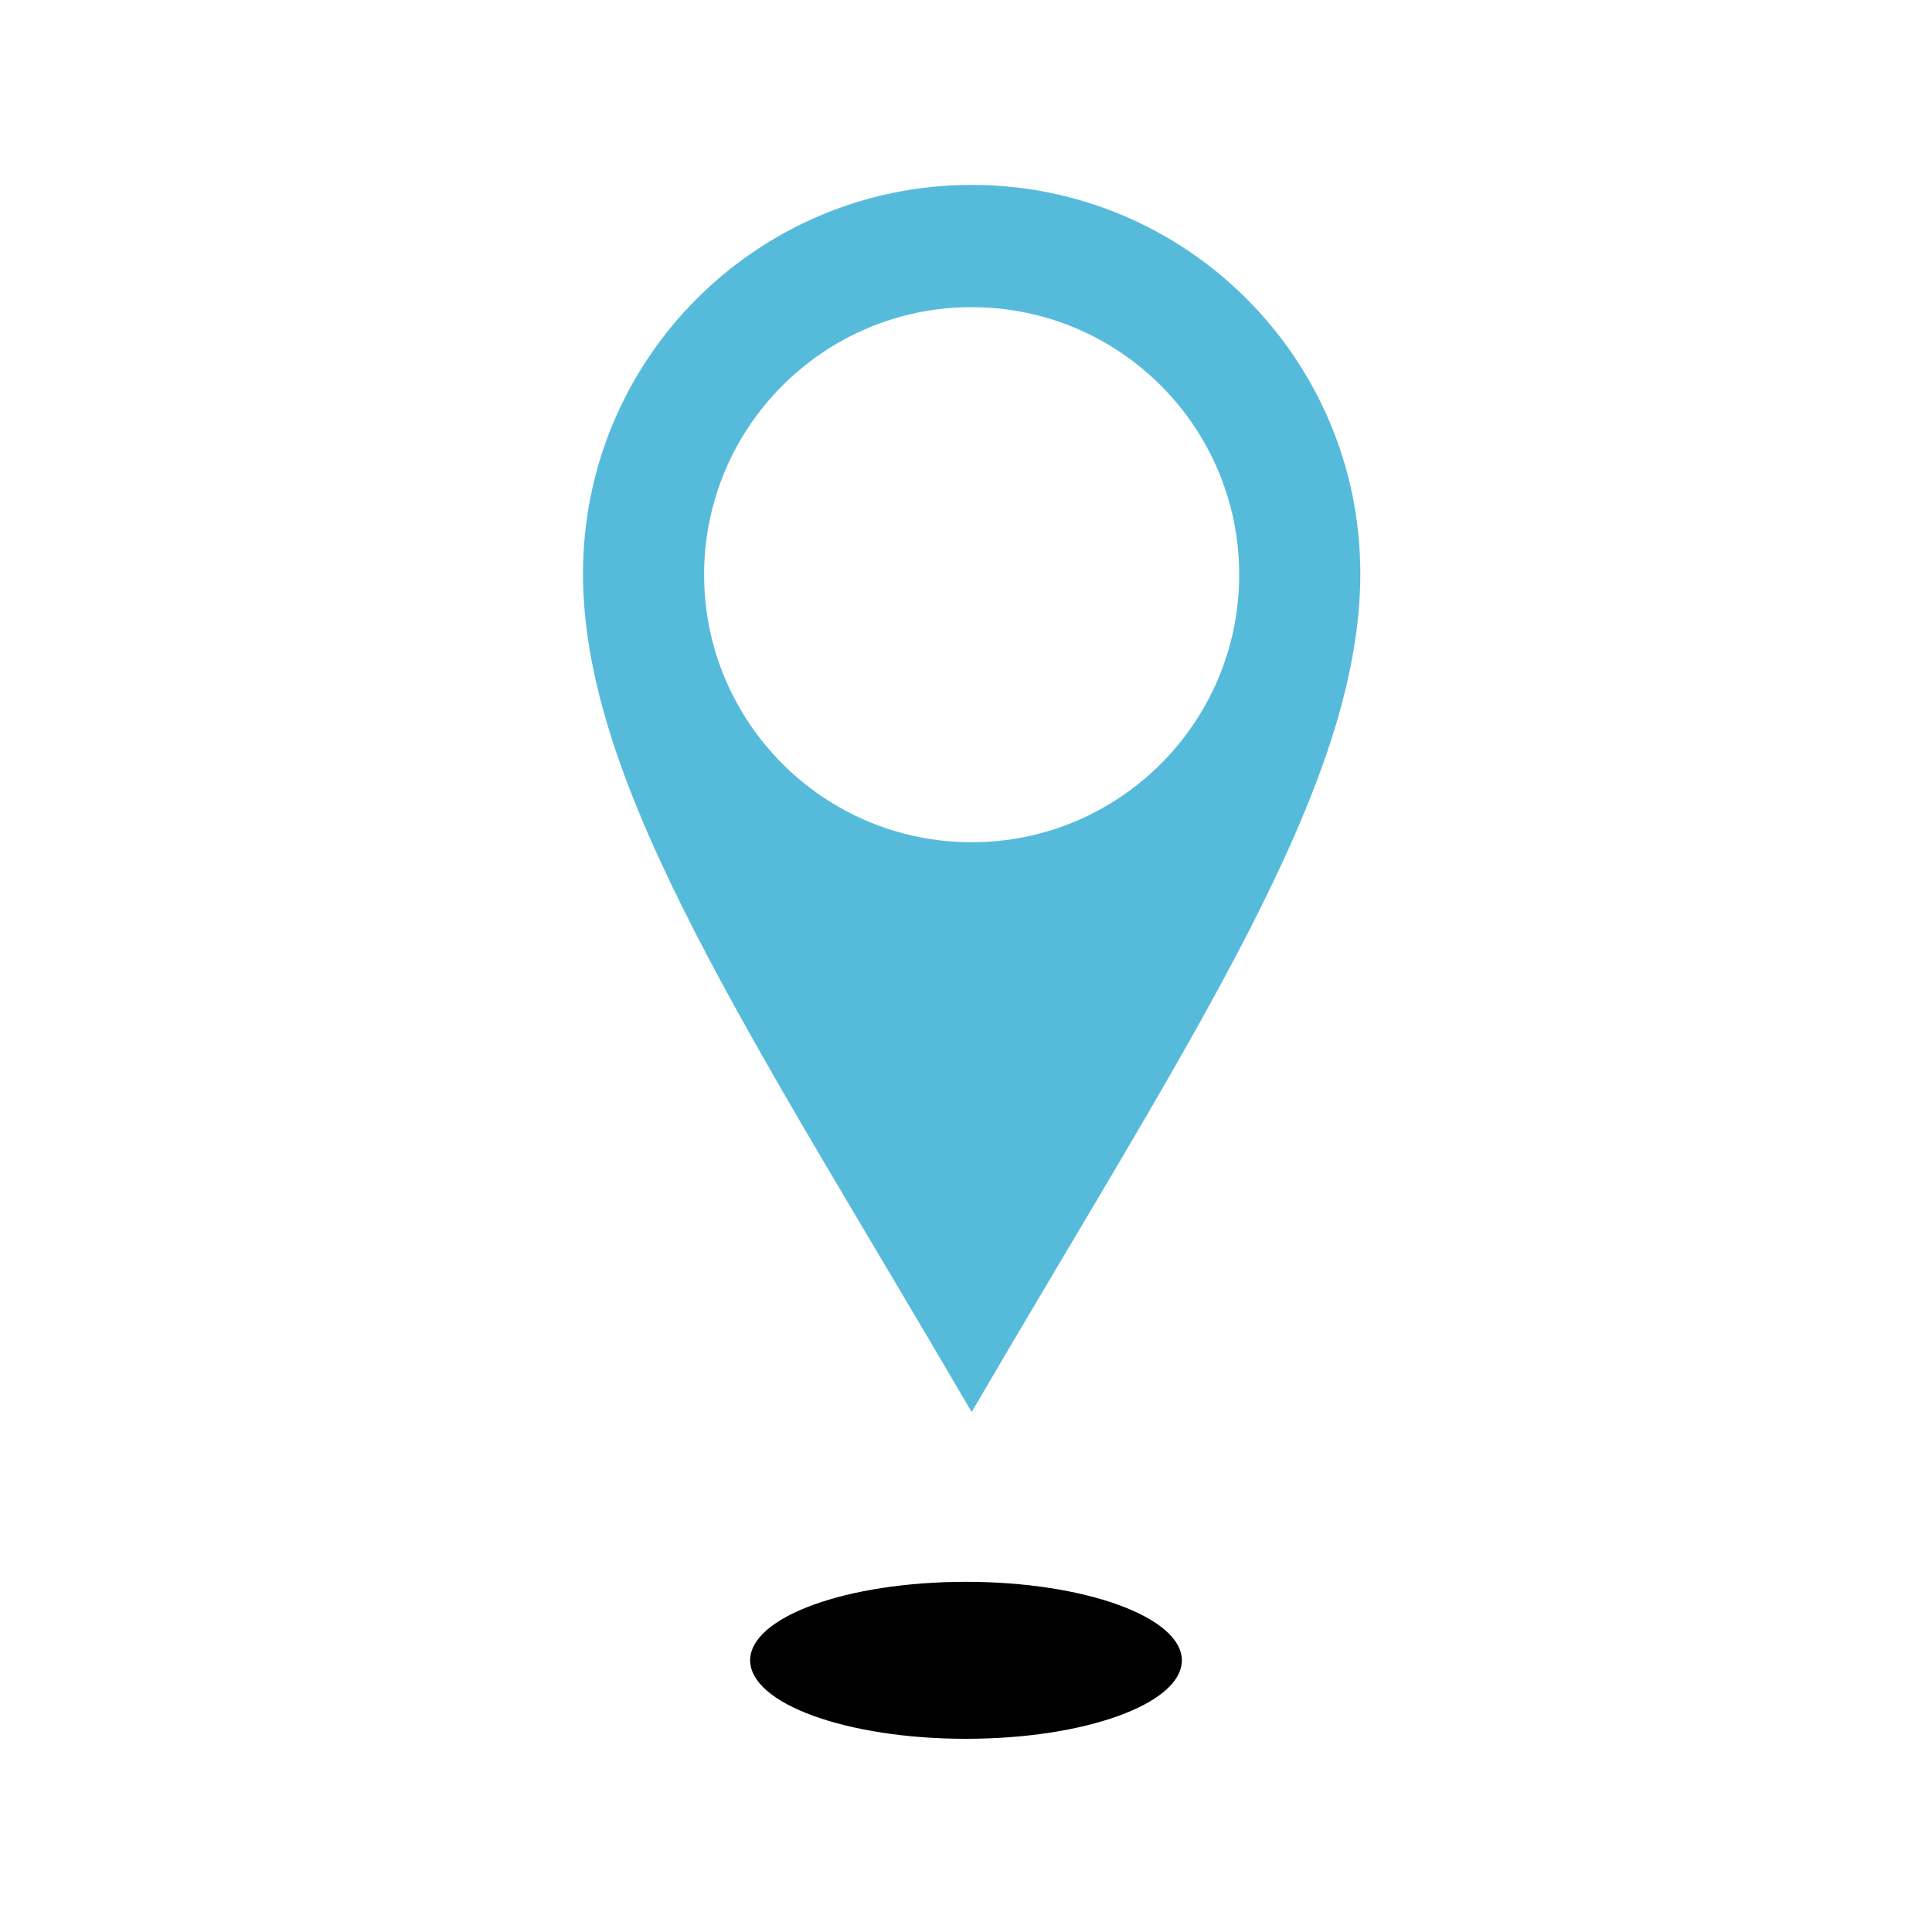 <?xml version="1.0" encoding="utf-8"?>
<!-- Generator: Adobe Illustrator 18.1.0, SVG Export Plug-In . SVG Version: 6.00 Build 0)  -->
<!DOCTYPE svg PUBLIC "-//W3C//DTD SVG 1.1//EN" "http://www.w3.org/Graphics/SVG/1.1/DTD/svg11.dtd">
<svg version="1.1" id="Calque_1" xmlns="http://www.w3.org/2000/svg" xmlns:xlink="http://www.w3.org/1999/xlink" x="0px" y="0px"
	 viewBox="0 0 512 512" enable-background="new 0 0 512 512" xml:space="preserve">
<path id="location-15-icon" d="M313.2,440c0,11.5-25.6,20.8-57.2,20.8s-57.2-9.3-57.2-20.8c0-11.5,25.6-20.8,57.2-20.8
	S313.2,428.6,313.2,440z"/>
<path id="location-4-icon" fill="#56BBDB" d="M257.5,49c-56.9,0-103,46.1-103,103s45.1,123,103,222.2c57.9-99.2,103-165.3,103-222.2
	S314.4,49,257.5,49z M257.5,223.2c-39.2,0-70.9-31.8-70.9-70.9c0-39.2,31.8-70.9,70.9-70.9c39.2,0,70.9,31.8,70.9,70.9
	C328.4,191.4,296.7,223.2,257.5,223.2z"/>
</svg>
